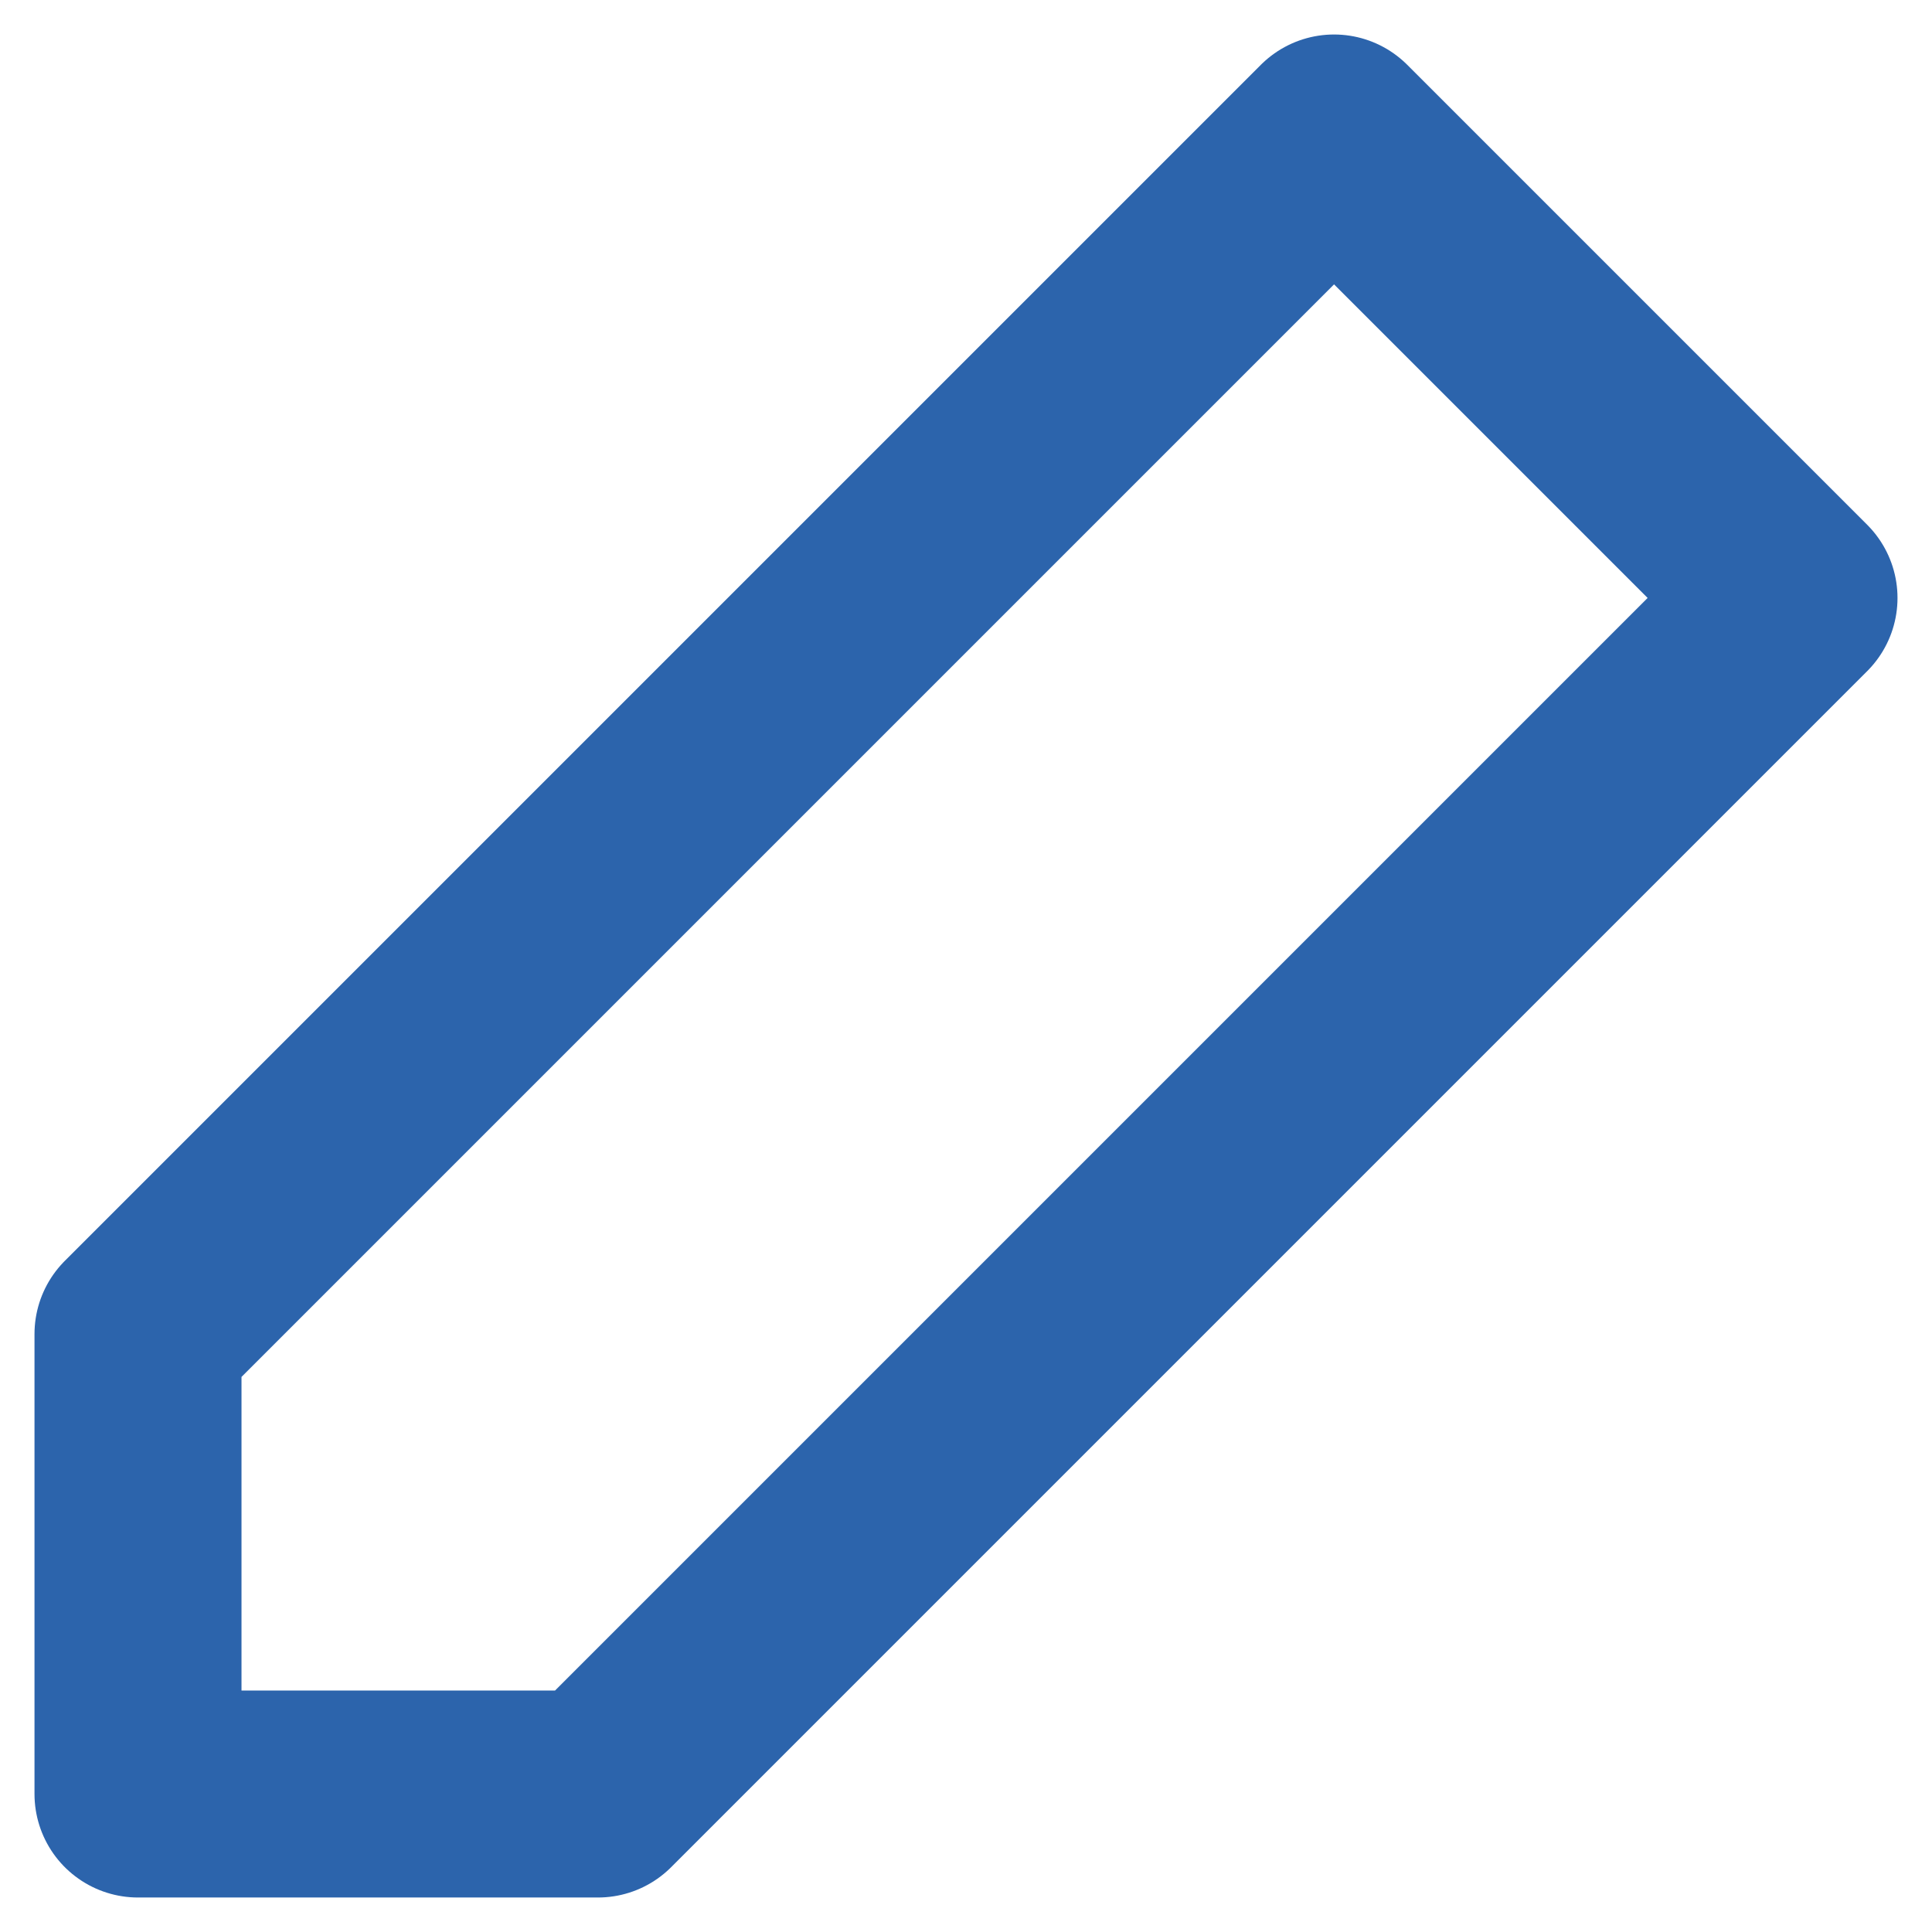 <?xml version="1.0" encoding="UTF-8"?>
<svg width="14px" height="14px" viewBox="0 0 14 14" version="1.1" xmlns="http://www.w3.org/2000/svg" xmlns:xlink="http://www.w3.org/1999/xlink">
    <!-- Generator: Sketch 52.4 (67378) - http://www.bohemiancoding.com/sketch -->
    <title>Shape</title>
    <desc>Created with Sketch.</desc>
    <g id="Symbols" stroke="none" stroke-width="1" fill="none" fill-rule="evenodd" stroke-linecap="round" stroke-linejoin="round">
        <g id="Icon/edit-2/blue" transform="translate(-5, -5)" stroke="#2C64AC" stroke-width="1.5">
            <polygon id="Shape" points="18 9.333 9.333 18 6 18 6 14.667 14.667 6"></polygon>
        </g>
    </g>
</svg>